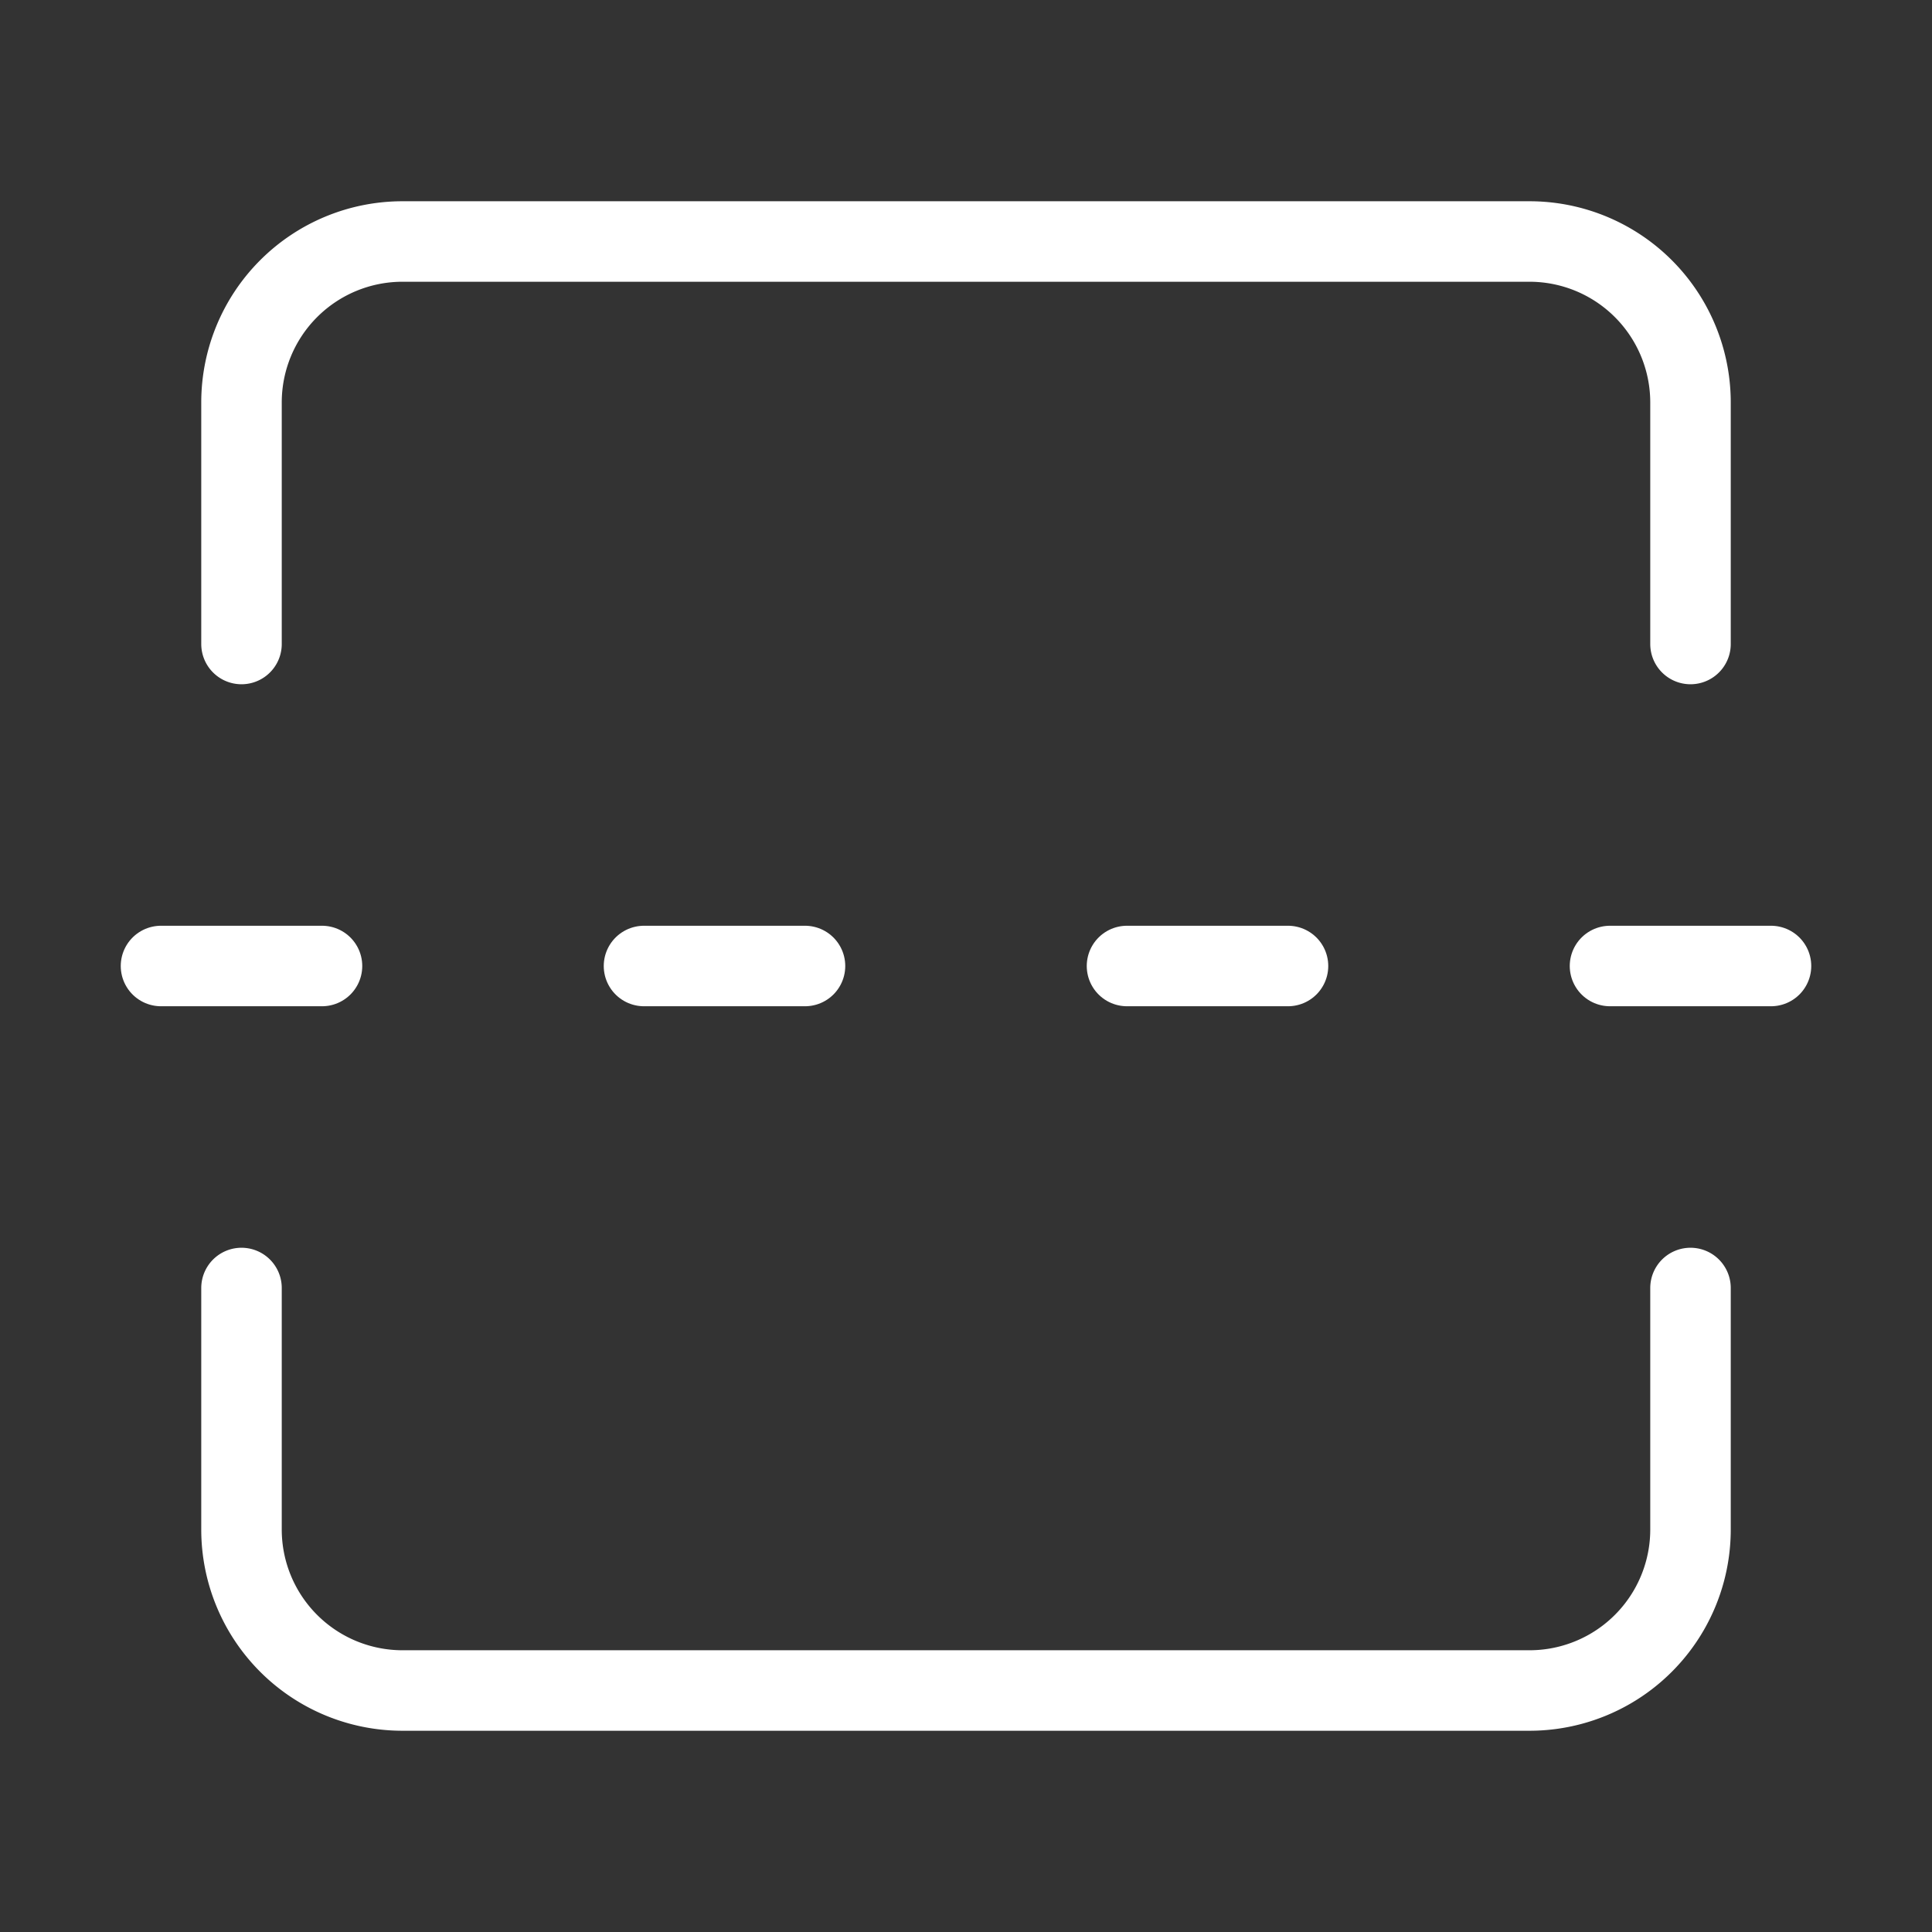 <svg  
  xmlns="http://www.w3.org/2000/svg"


  viewBox="0 0 24 24"
  fill="none"
  stroke="white"
stroke-linecap="round"
  stroke-linejoin="round"
           width="20" height="20">
  <rect x="0" y="0" width="24" height="24" fill="#333333" stroke="none"/>
  <path stroke="white" d="M21 8V5a2 2 0 0 0-2-2H5a2 2 0 0 0-2 2v3" />
  <path stroke="white" d="M21 16v3a2 2 0 0 1-2 2H5a2 2 0 0 1-2-2v-3" />
  <path stroke="white" d="M4 12H2" />
  <path stroke="white" d="M10 12H8" />
  <path stroke="white" d="M16 12h-2" />
  <path stroke="white" d="M22 12h-2" />
</svg>
